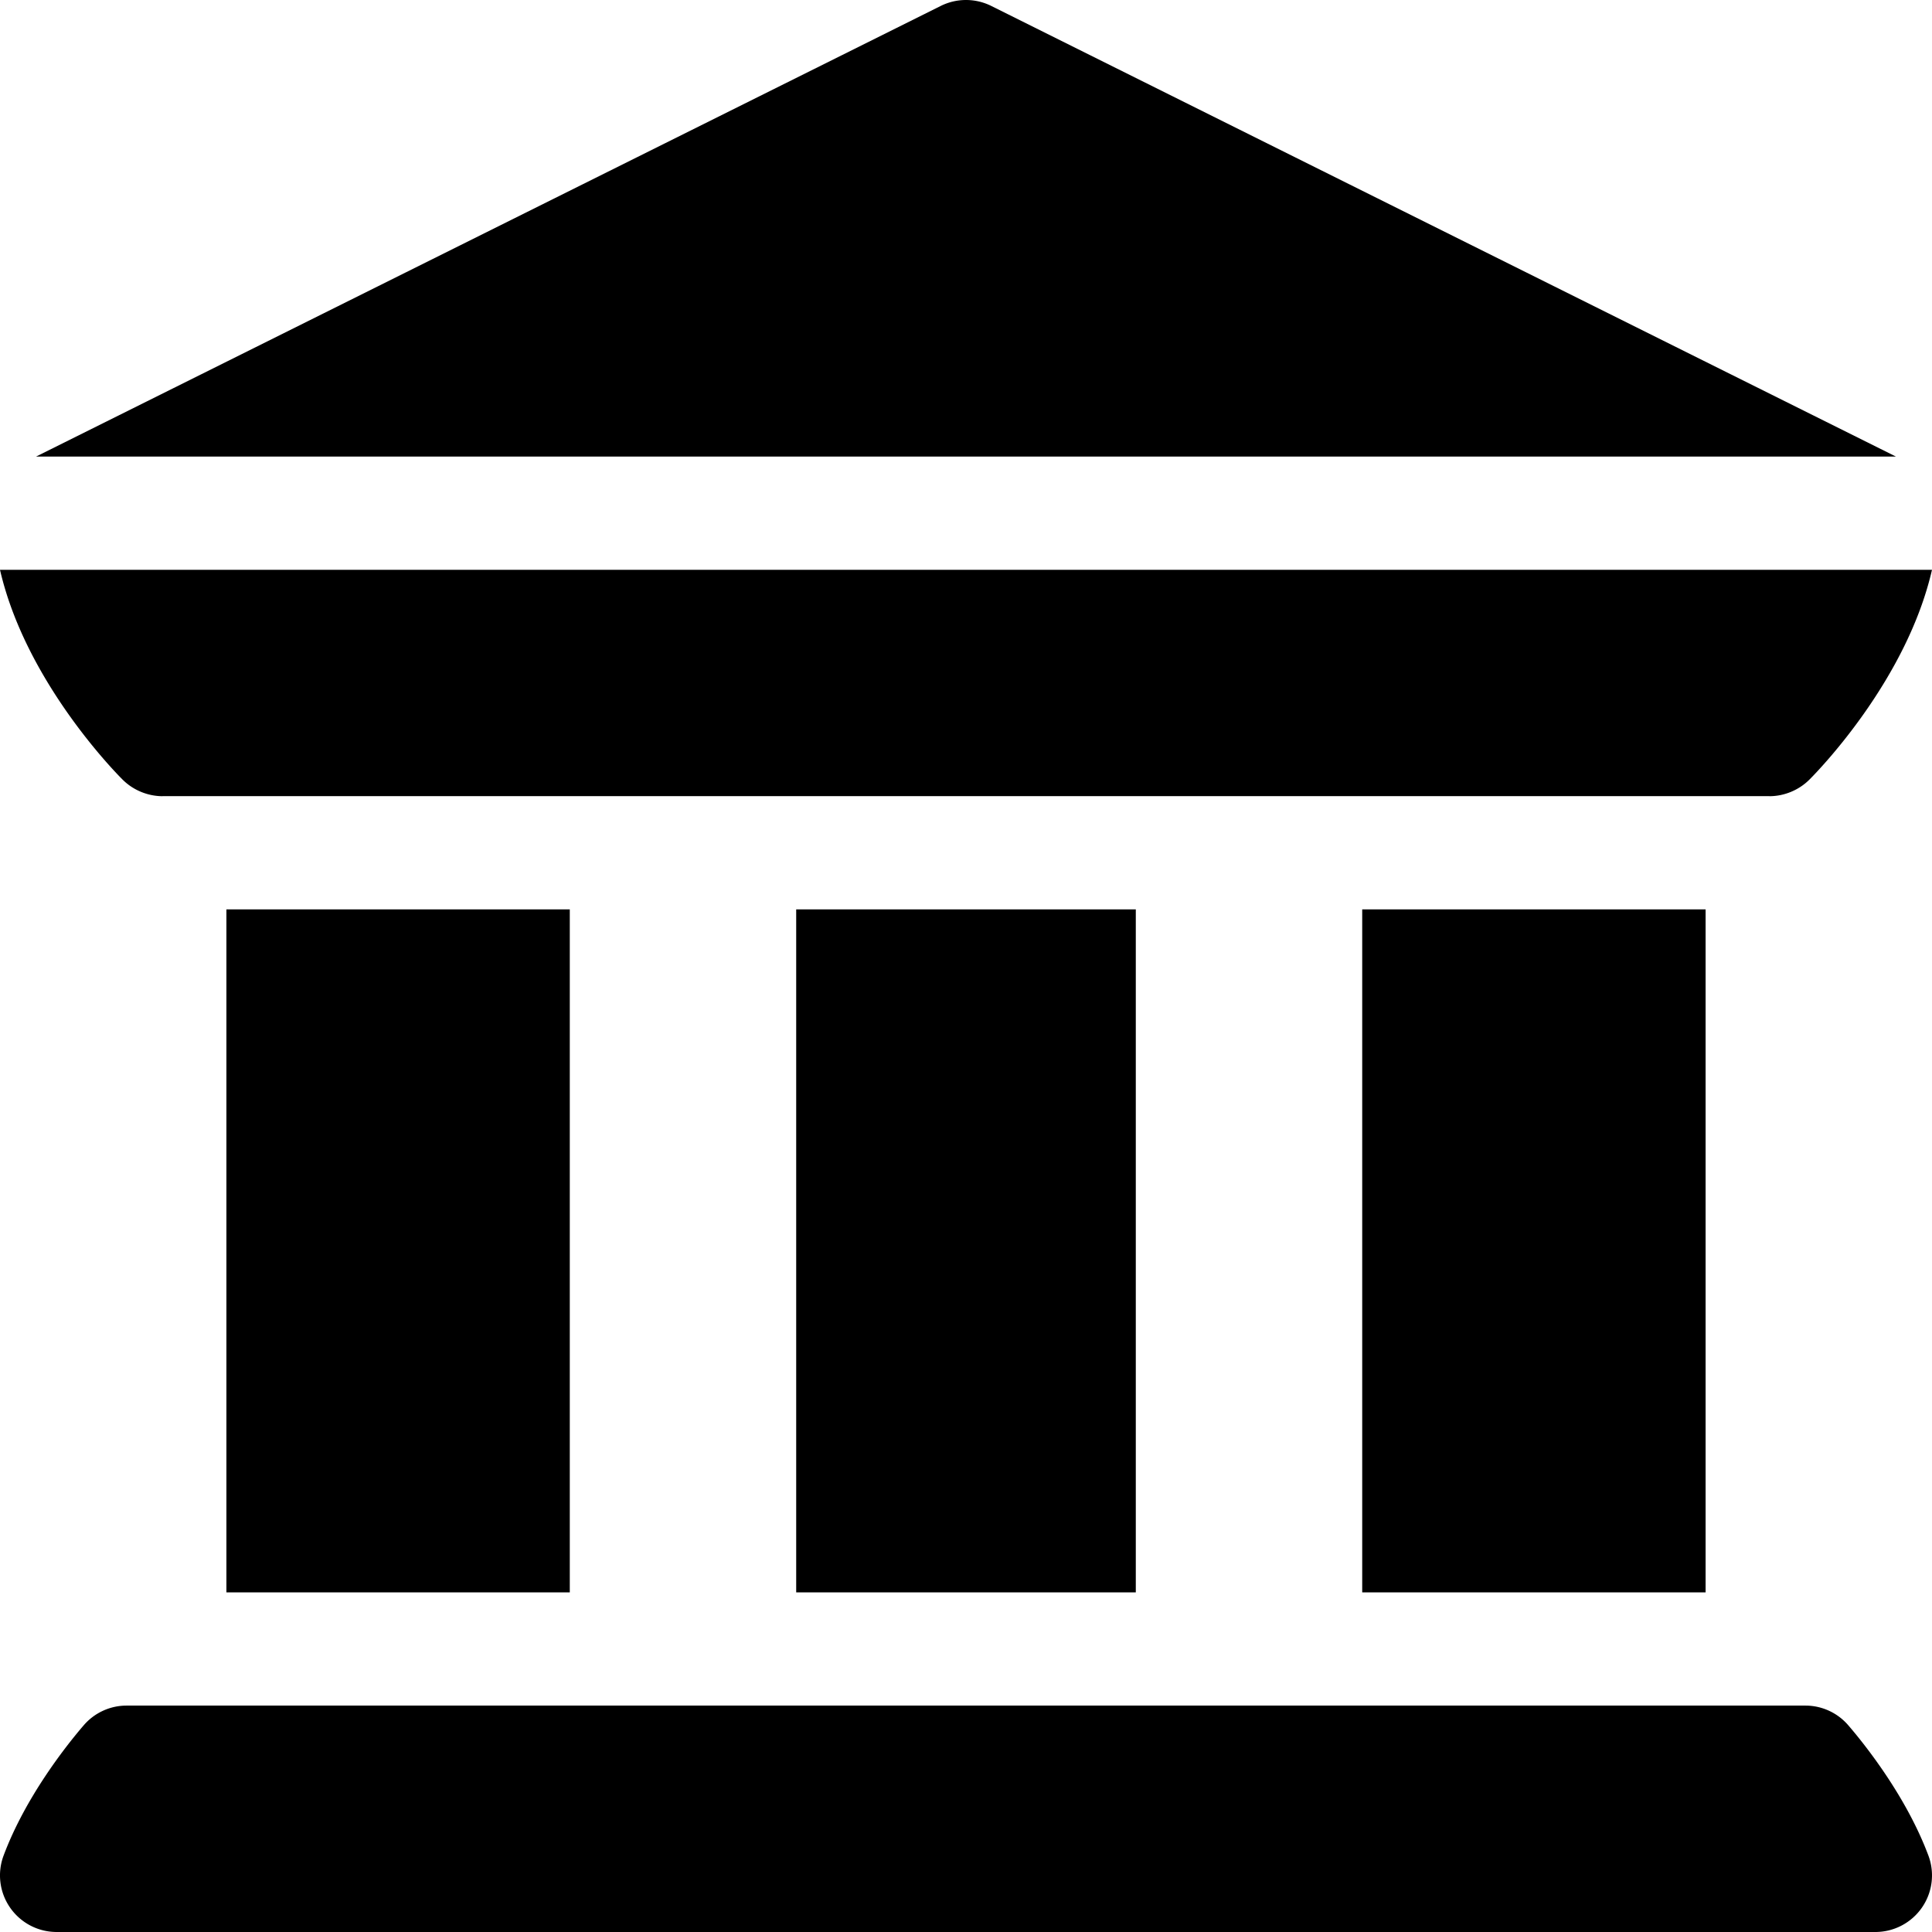 <svg xmlns="http://www.w3.org/2000/svg" version="1.1" xmlns:xlink="http://www.w3.org/1999/xlink" width="512" height="512" x="0" y="0" viewBox="0 0 512.001 512.001" style="enable-background:new 0 0 512 512" xml:space="preserve" class=""><g><path d="M2.683 505.555A15.003 15.003 0 0 0 15.002 512h481.996c4.922 0 9.521-2.417 12.319-6.445a14.975 14.975 0 0 0 1.729-13.813c-5.845-15.63-16.772-29.341-21.211-34.497a14.977 14.977 0 0 0-11.382-5.244H33.547c-4.38 0-8.54 1.919-11.382 5.244-4.438 5.156-15.366 18.867-21.211 34.497a14.972 14.972 0 0 0 1.729 13.813zM60 241h91v181H60zM211 241h90v181h-90zM361 241h91v181h-91zM32.467 206.584c2.816 2.827 6.735 4.417 10.611 4.417l.007-.002c.002 0 .005.002.007-.008h425.816c.002.01.005.008.007.008l.007.002c3.876 0 7.795-1.589 10.611-4.417 3.052-3.052 25.862-26.807 32.466-55.583H0c6.605 28.776 29.414 52.531 32.467 55.583zM502.453 121 262.709 1.582a15.019 15.019 0 0 0-13.418 0L9.547 121z" fill="#000000" opacity="1" data-original="#000000"></path></g></svg>